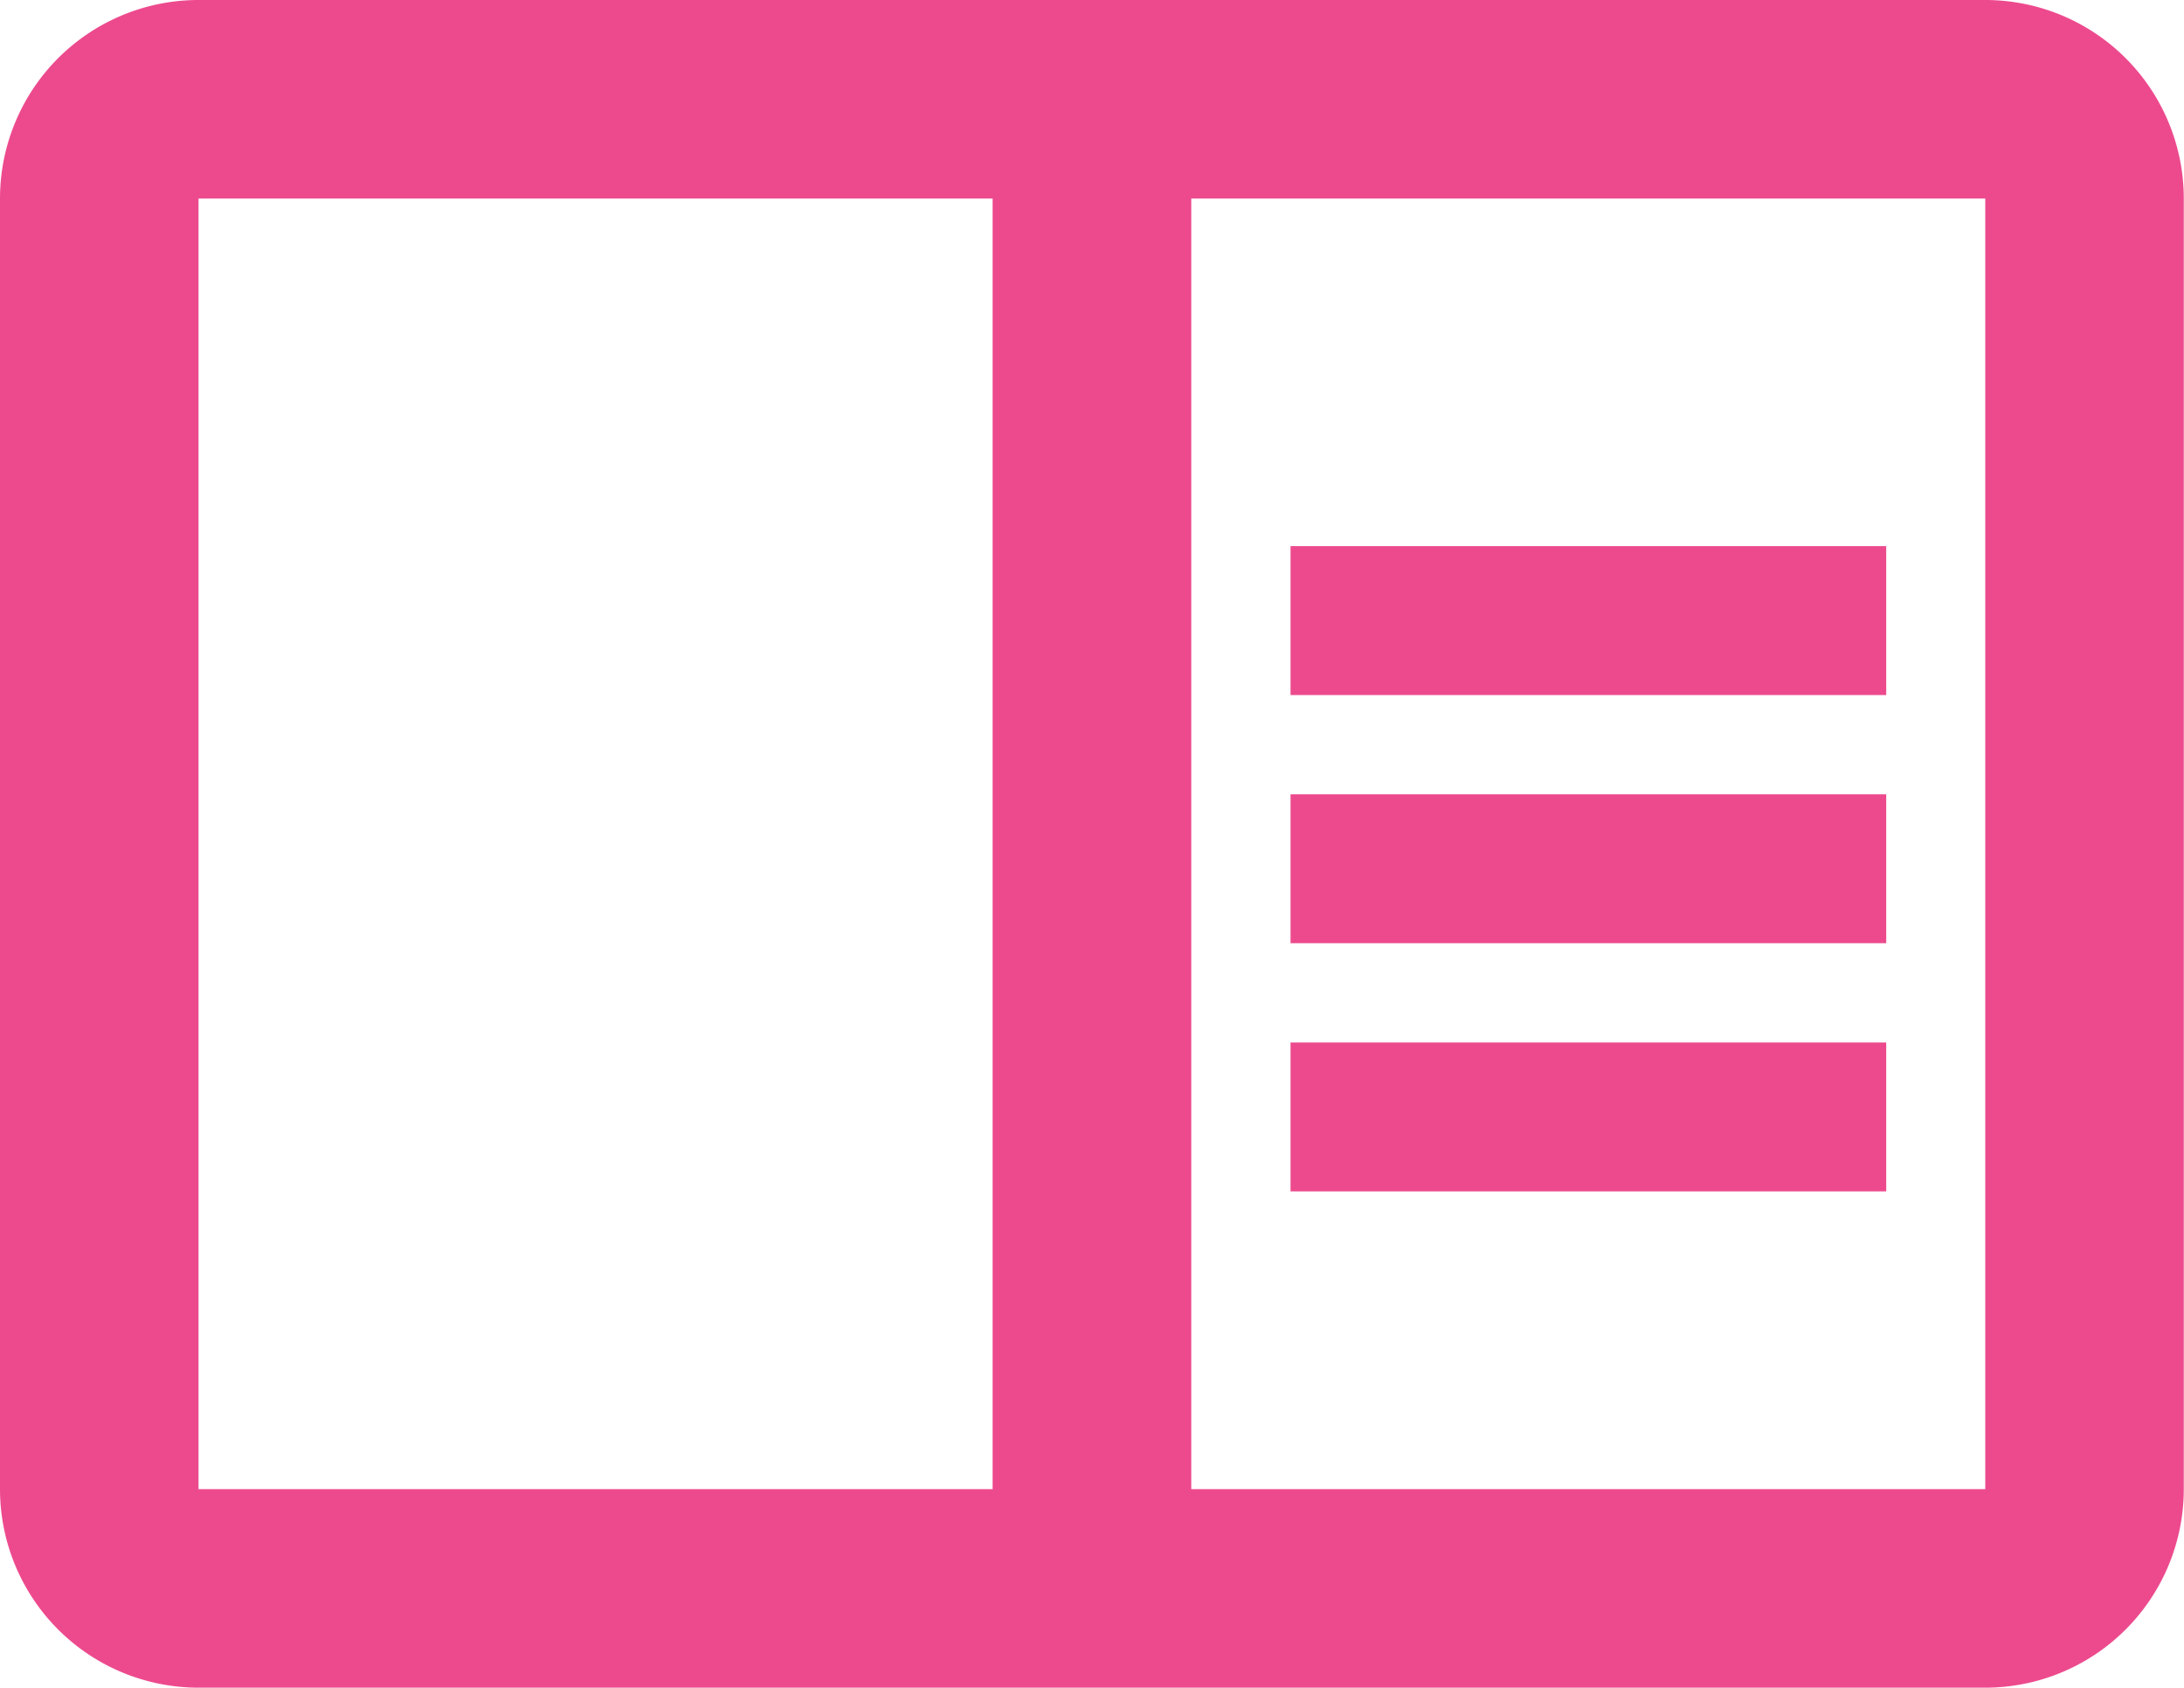 <svg xmlns="http://www.w3.org/2000/svg" width="20.242" height="15.642" viewBox="0 0 20.242 15.642">
  <g id="IconL.book-open-outline" transform="translate(-350.05 -773)">
    <path id="book-open-outline" d="M19.4,4H2.84A1.84,1.84,0,0,0,1,5.84V17.8a1.84,1.84,0,0,0,1.84,1.84H19.4a1.84,1.84,0,0,0,1.84-1.84V5.84A1.84,1.84,0,0,0,19.4,4M2.84,17.8V5.84H10.2V17.8H2.84m16.562,0H12.041V5.84H19.4V17.8M12.961,9.061h5.521v1.38H12.961V9.061m0,2.3h5.521v1.38H12.961v-1.38m0,2.3h5.521v1.38H12.961Z" transform="translate(349.05 769)" fill="#ed4a8e"/>
  </g>
</svg>
